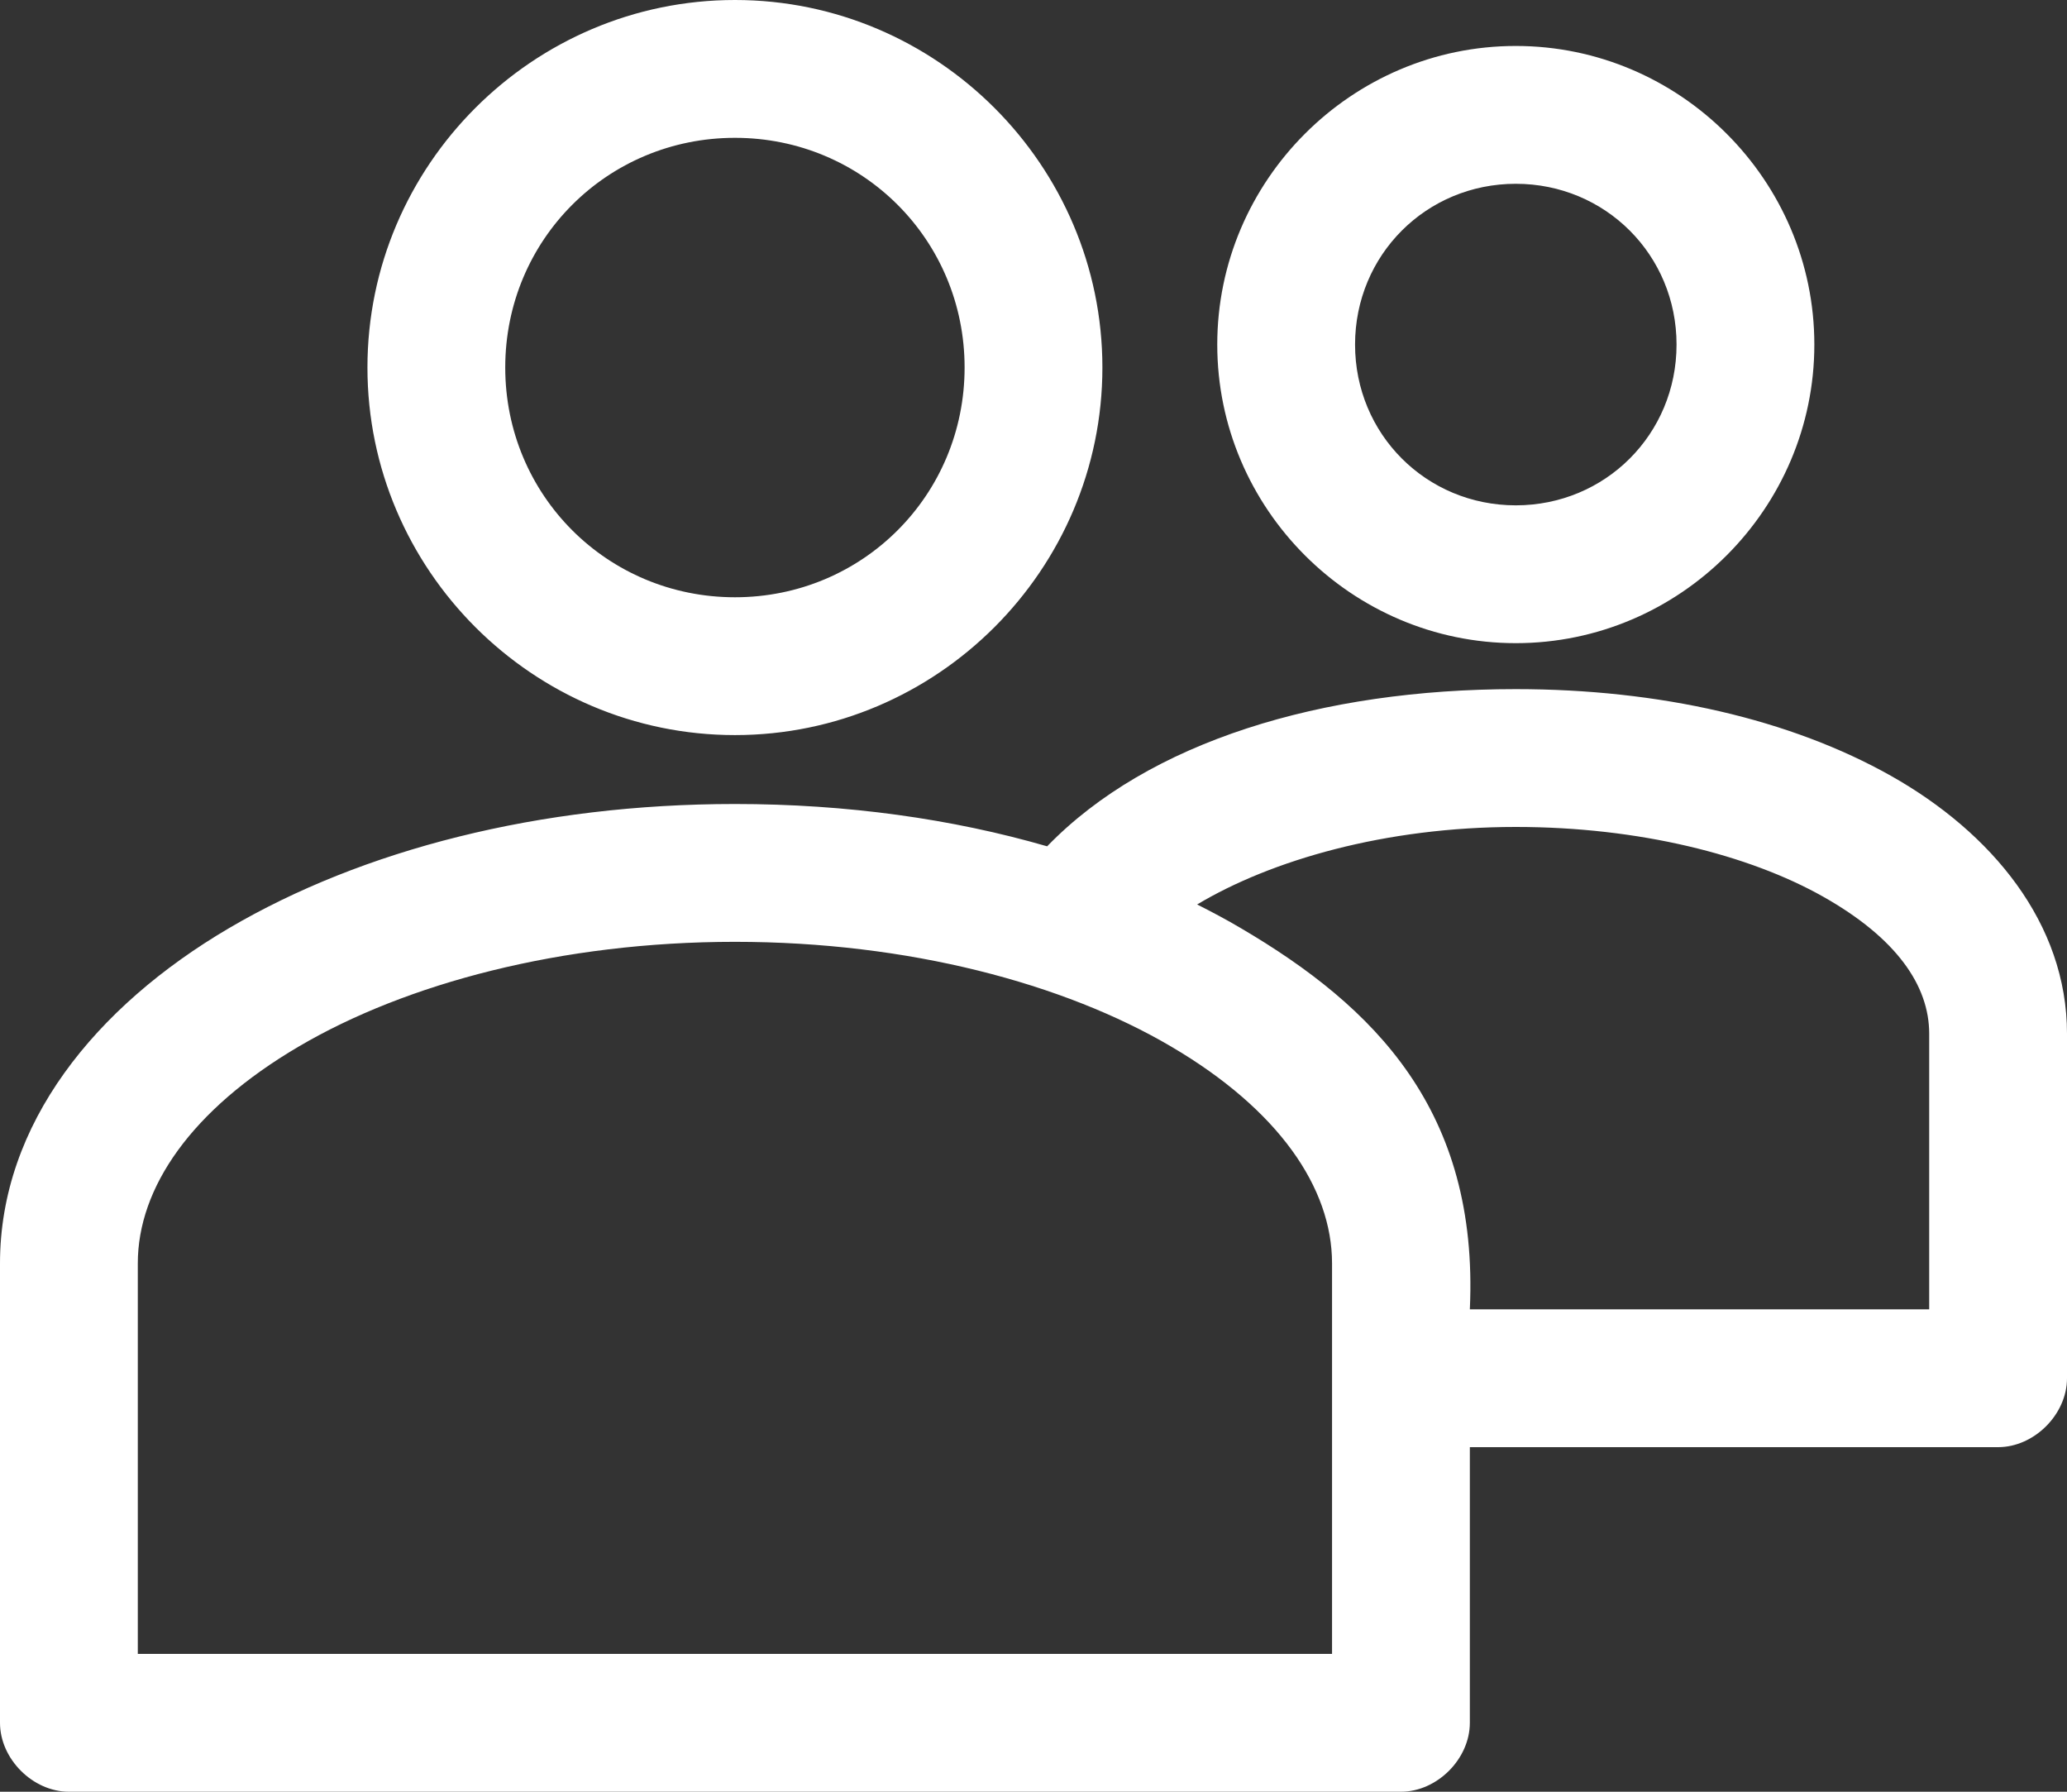 <?xml version="1.0" encoding="UTF-8"?>
<svg width="30px" height="26px" viewBox="0 0 30 26" version="1.1" xmlns="http://www.w3.org/2000/svg" xmlns:xlink="http://www.w3.org/1999/xlink">
    <rect x="0" y="0" width="30" height="26" fill="#333333" stroke="none"/>
    <!-- Generator: Sketch 43.1 (39012) - http://www.bohemiancoding.com/sketch -->
    <title>Page 1</title>
    <desc>Created with Sketch.</desc>
    <defs></defs>
    <g id="Symbols" stroke="none" stroke-width="1" fill="none" fill-rule="evenodd">
        <g id="Booking-Pickup-Dropoff" transform="translate(-66, -249)" fill="#FFFFFF">
            <g id="Group">
                <path d="M94,257.667 C94,260.601 91.601,263 88.667,263 C85.732,263 83.333,260.601 83.333,257.667 C83.333,254.732 85.732,252.333 88.667,252.333 C91.601,252.333 94,254.732 94,257.667 Z M93.333,269 C93.333,271.382 91.382,273.333 89,273.333 C86.618,273.333 84.667,271.382 84.667,269 C84.667,266.618 86.618,264.667 89,264.667 C91.382,264.667 93.333,266.618 93.333,269 Z M92,257.667 C92,255.814 90.519,254.333 88.667,254.333 C86.814,254.333 85.333,255.814 85.333,257.667 C85.333,259.519 86.814,261 88.667,261 C90.519,261 92,259.519 92,257.667 Z M91.333,269 C91.333,267.7 90.3,266.667 89,266.667 C87.7,266.667 86.667,267.7 86.667,269 C86.667,270.3 87.7,271.333 89,271.333 C90.3,271.333 91.333,270.3 91.333,269 Z M84,269 C84,271.085 83.563,272.988 82.74,274.448 C81.916,275.908 80.602,277 79,277 L74,277 C73.476,277 73,276.524 73,276 L73,268.333 L69,268.333 C68.476,268.333 68,267.858 68,267.333 L68,248 C68,247.476 68.476,247 69,247 L75.667,247 C77.688,247 79.392,248.384 80.531,250.323 C81.67,252.262 82.333,254.83 82.333,257.667 C82.333,259.288 82.118,260.82 81.719,262.198 C83.24,263.672 84,266.184 84,269 Z M82,269 C82,267.102 81.517,265.448 80.875,264.375 C80.766,264.592 80.651,264.807 80.531,265.01 C79.392,266.95 77.882,268.465 75,268.333 L75,275 L79,275 C79.696,275 80.387,274.528 80.99,273.458 C81.592,272.389 82,270.793 82,269 Z M80.333,257.667 C80.333,255.148 79.728,252.889 78.812,251.333 C77.898,249.778 76.766,249 75.667,249 L70,249 L70,266.333 L75.667,266.333 C76.766,266.333 77.898,265.556 78.812,264 C79.728,262.444 80.333,260.186 80.333,257.667 Z" id="Page-1" transform="translate(81, 262) rotate(-90) translate(-81, -262) "></path>
            </g>
        </g>
    </g>
</svg>